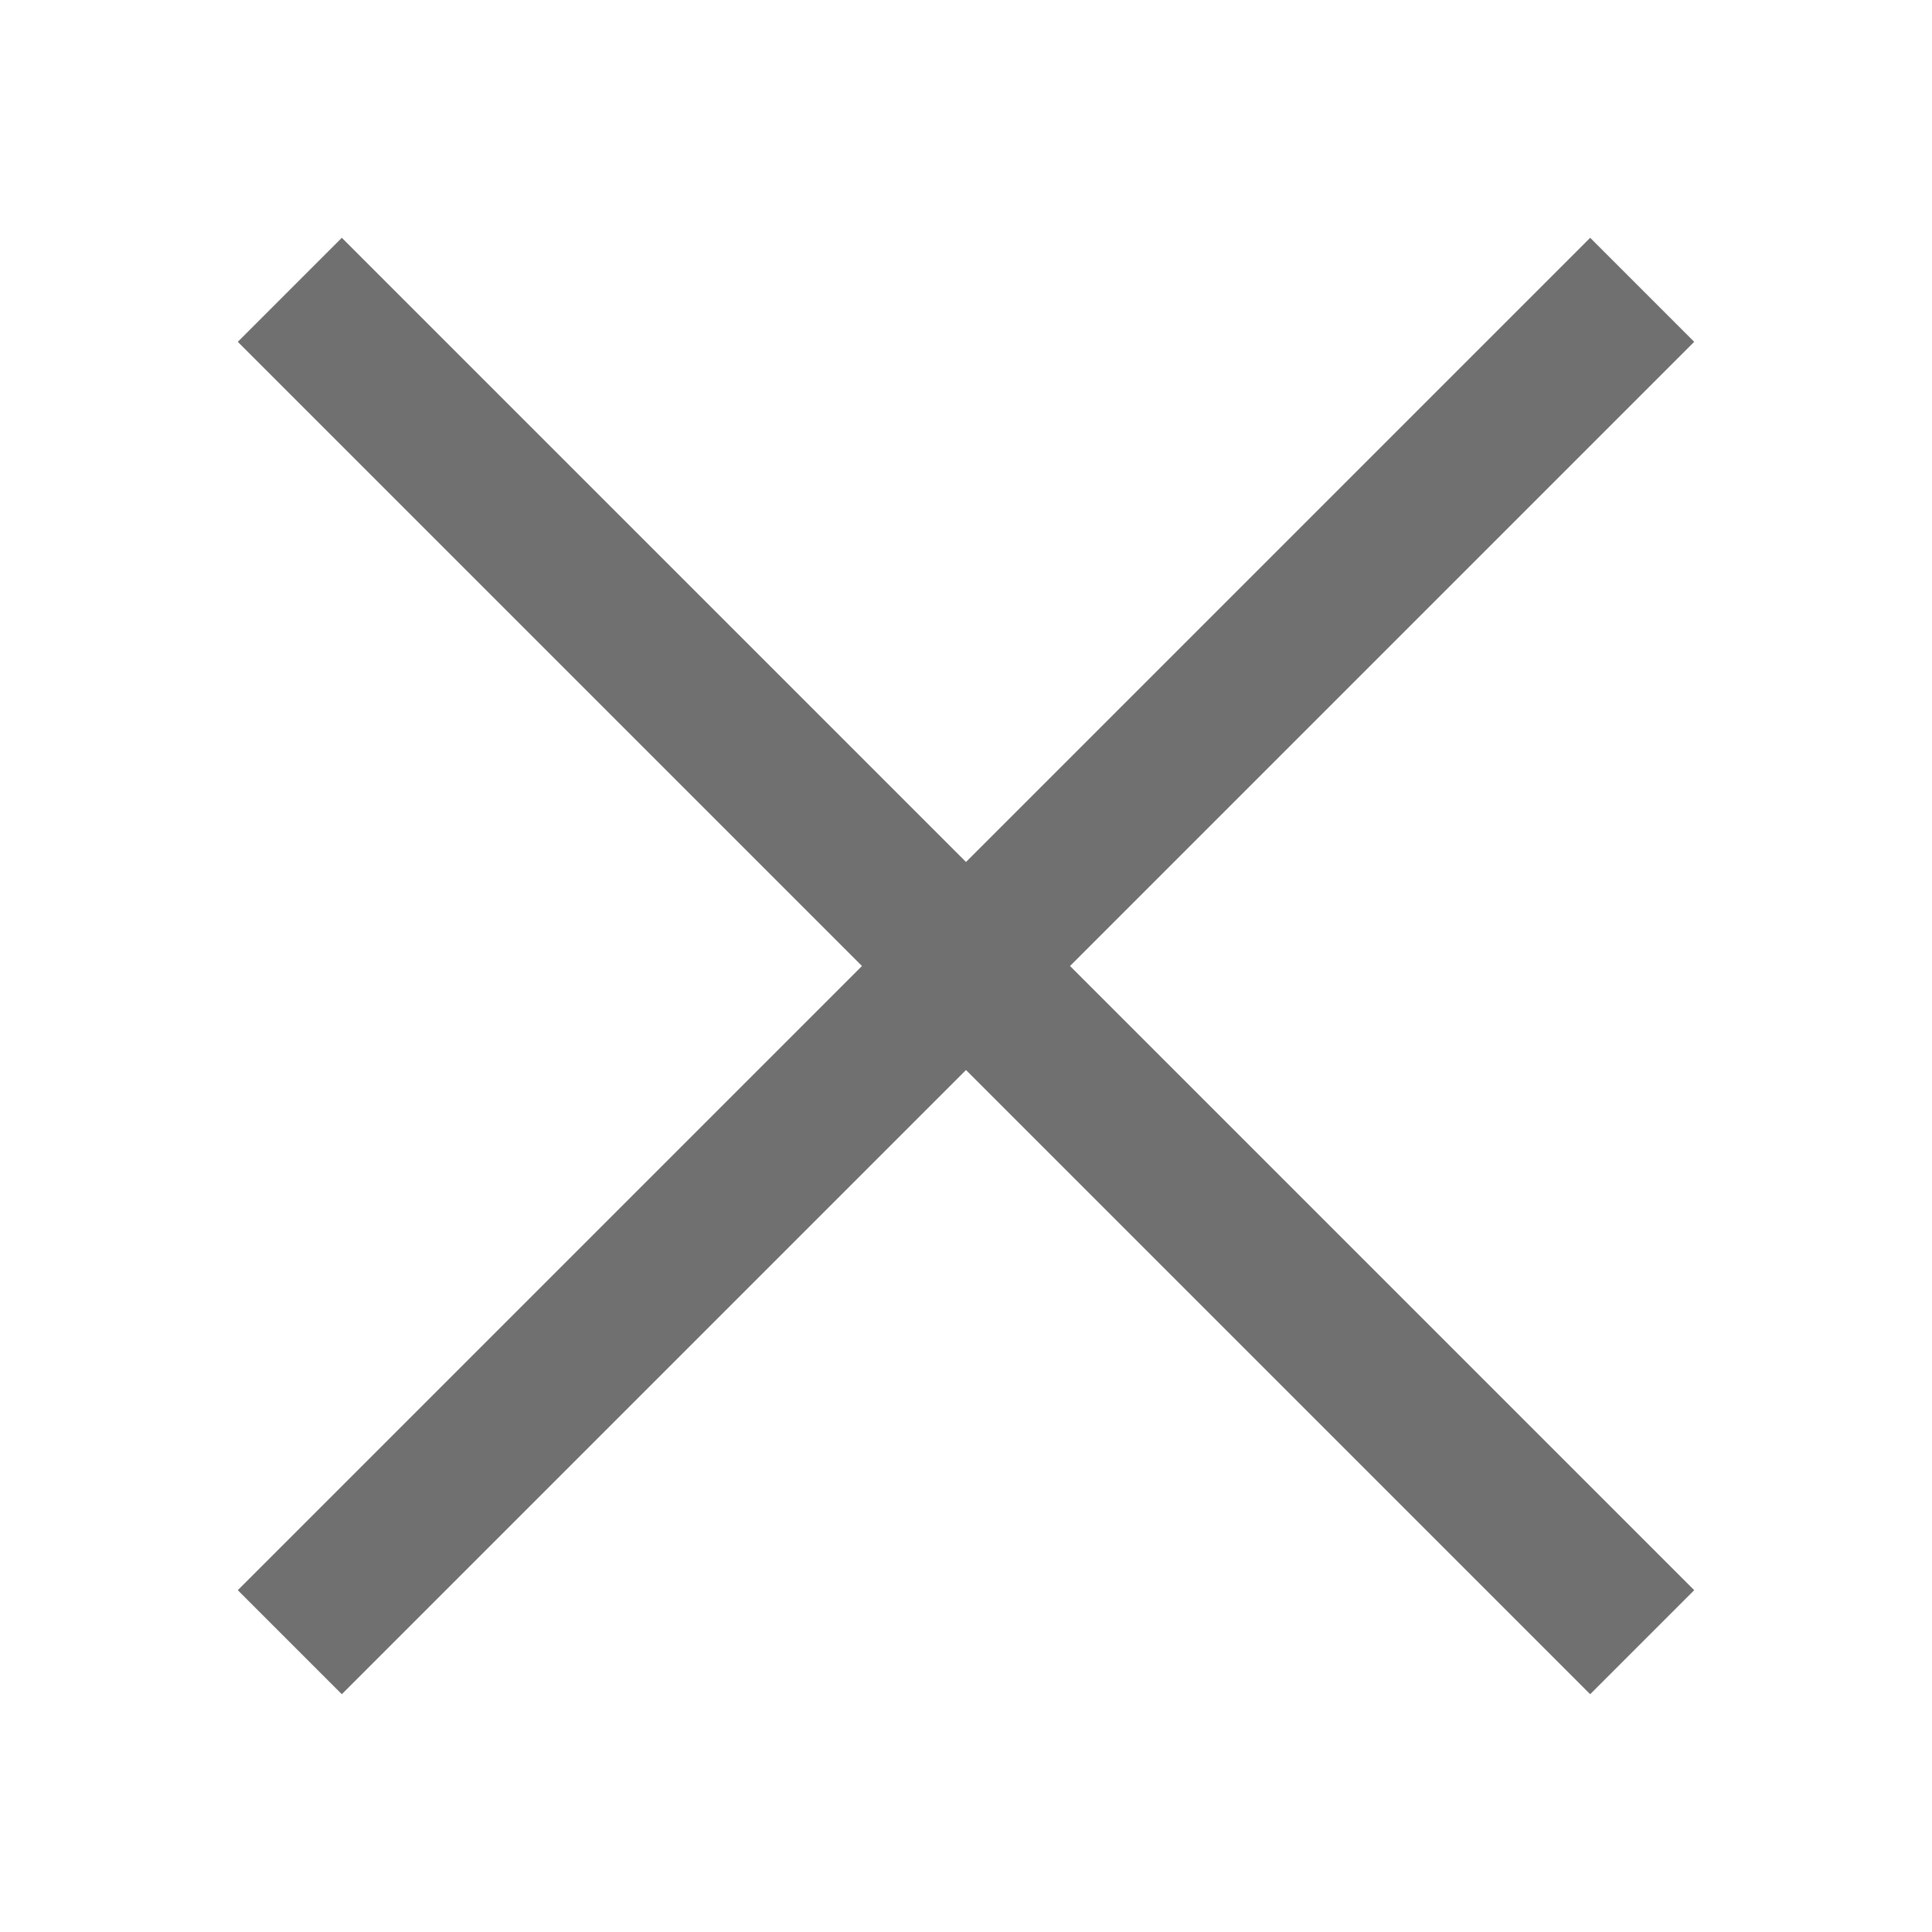 <?xml version="1.0" standalone="no"?><!DOCTYPE svg PUBLIC "-//W3C//DTD SVG 1.1//EN" "http://www.w3.org/Graphics/SVG/1.1/DTD/svg11.dtd"><svg t="1601262561988" class="icon" viewBox="0 0 1024 1024" version="1.1" xmlns="http://www.w3.org/2000/svg" p-id="3270" xmlns:xlink="http://www.w3.org/1999/xlink" width="32" height="32"><defs><style type="text/css"></style></defs><path d="M897.969 842.831L567.138 512l330.831-330.831-55.138-55.138-330.831 330.831-330.831-330.831-55.138 55.138 330.831 330.831-330.831 330.831 55.138 55.138 330.831-330.831 330.831 330.831z" fill="#707070" p-id="3271"></path></svg>
